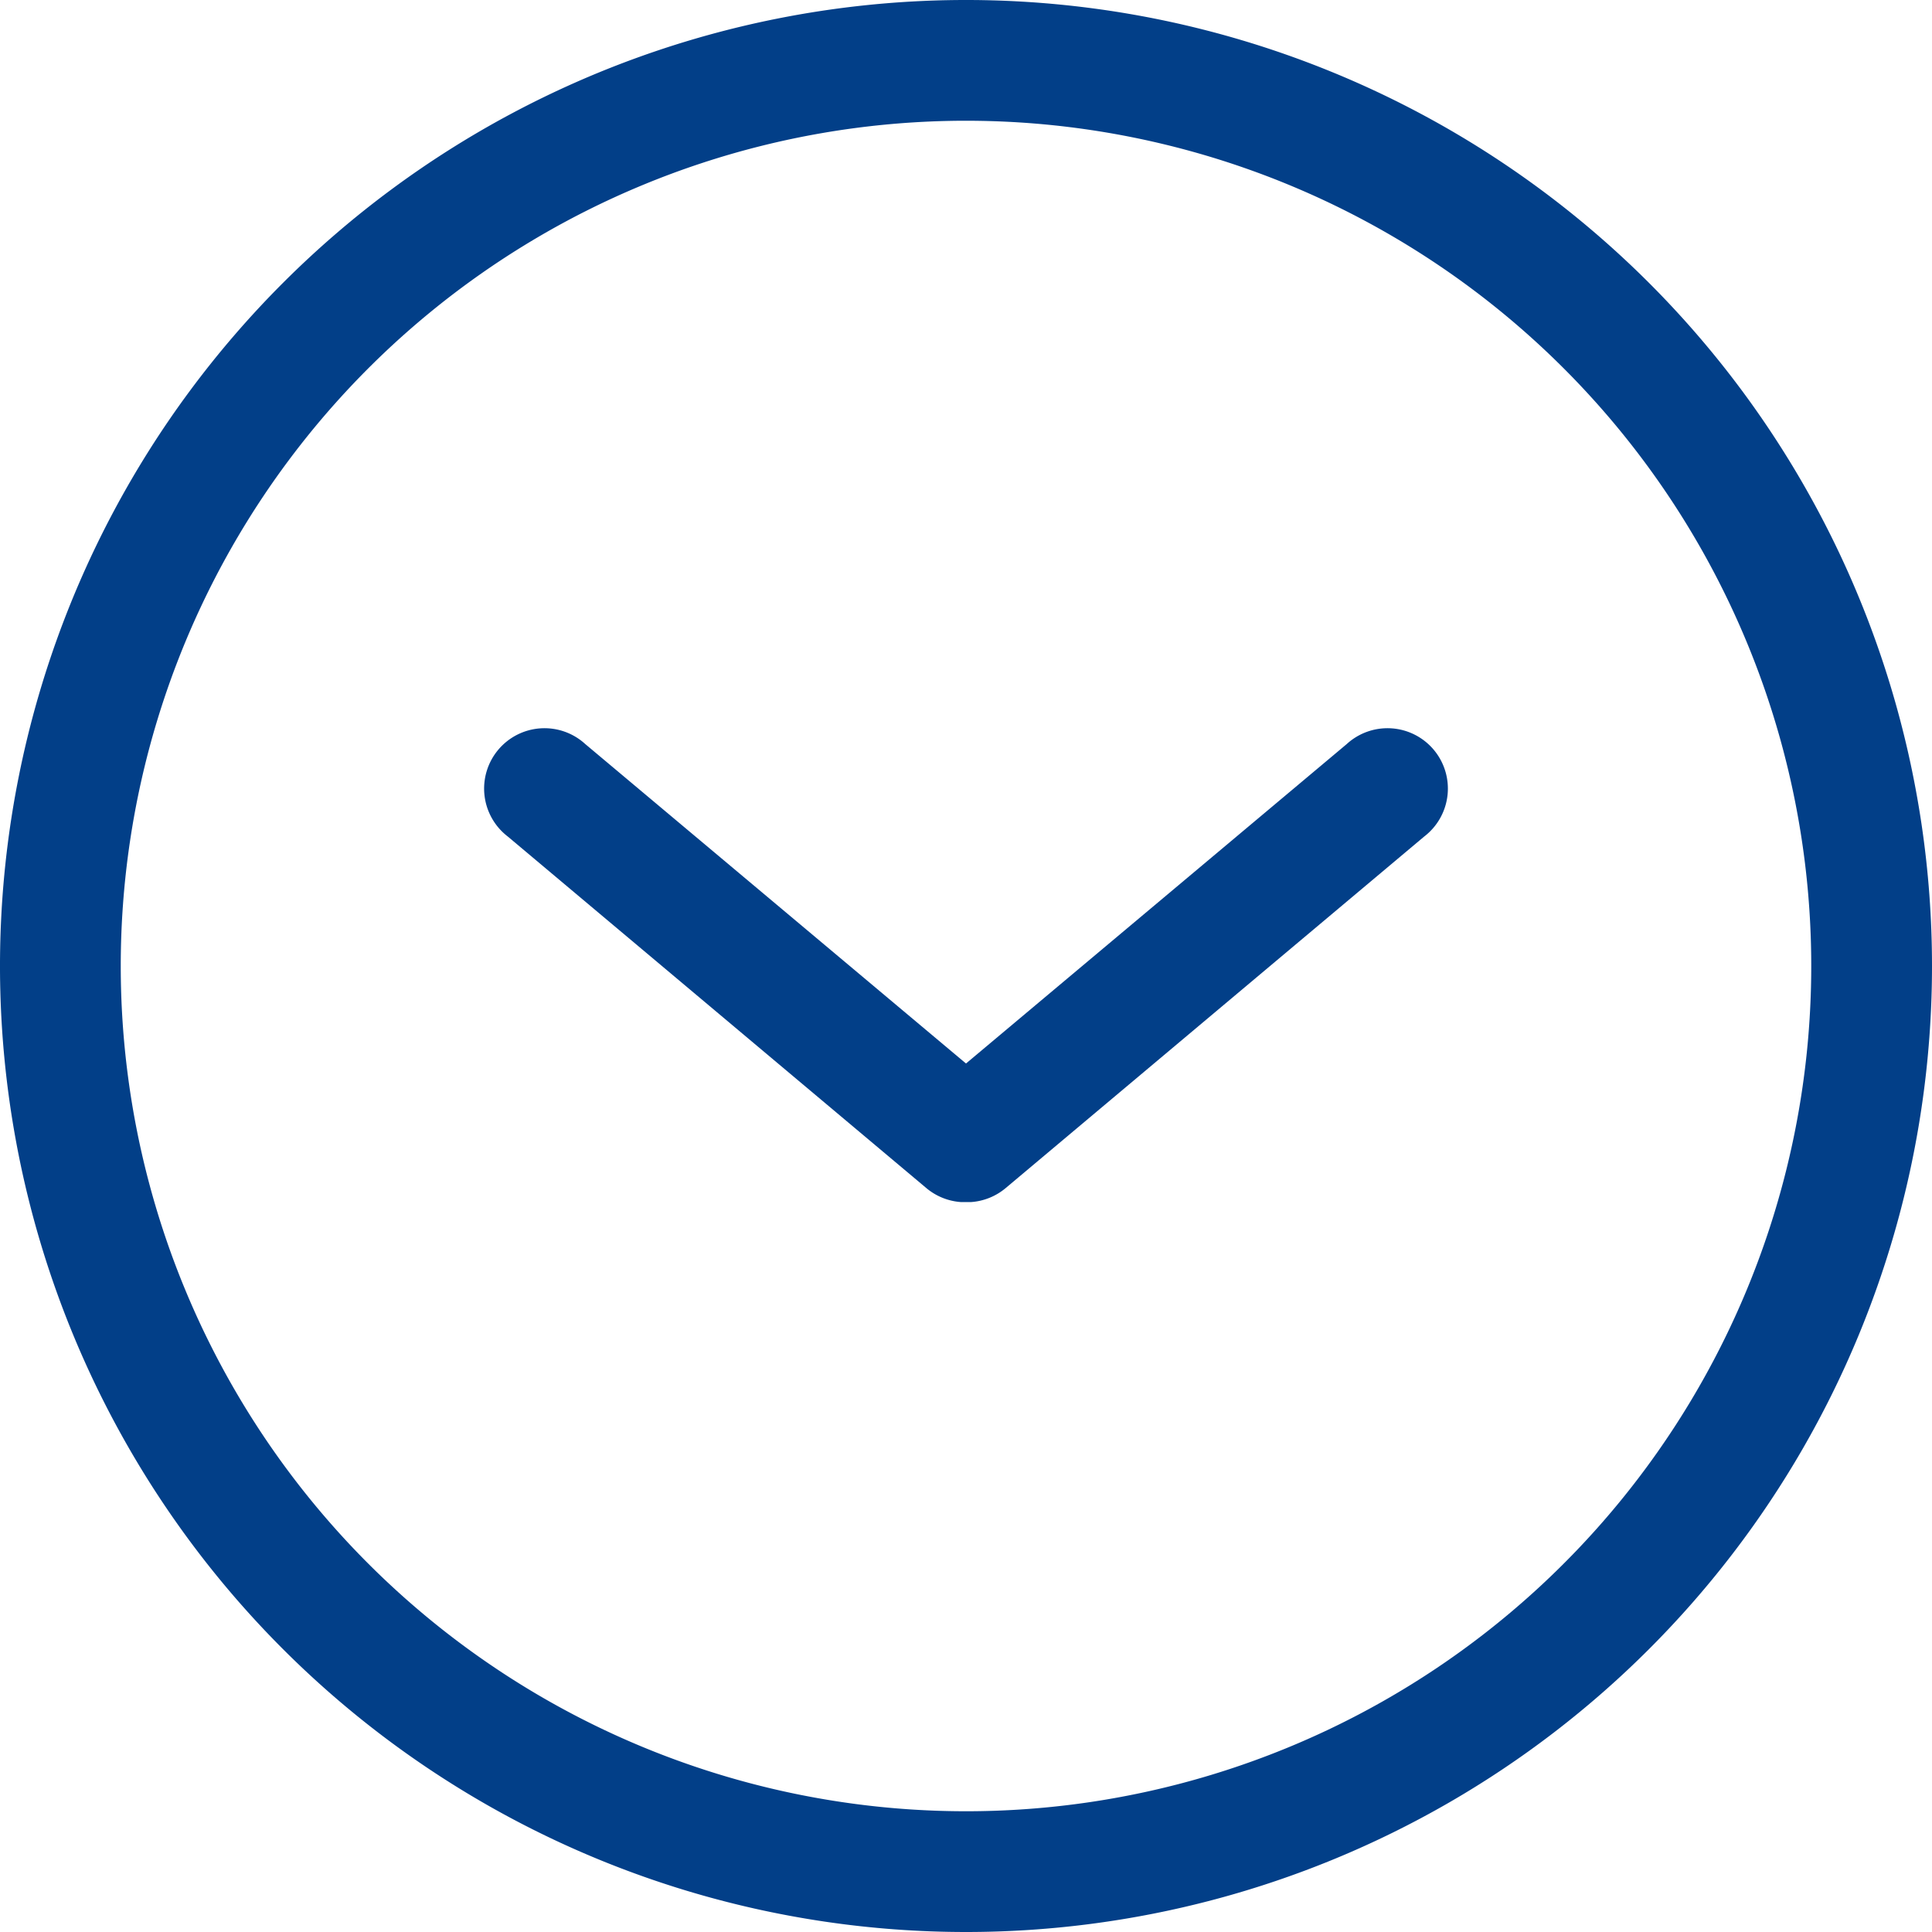 <svg id="Lag_1" data-name="Lag 1" xmlns="http://www.w3.org/2000/svg" viewBox="0 0 64 64"><defs><style>.cls-1{fill:#023f88;}</style></defs><title>Circle_Arrow_Down</title><path class="cls-1" d="M64,32A32,32,0,1,0,32,64,32,32,0,0,0,64,32ZM4,32A28,28,0,1,1,32,60,28,28,0,0,1,4,32Z"/><path class="cls-1" d="M33.31,39.36,47.18,27.71a2,2,0,1,0-2.57-3.06L32,35.23,19.39,24.65a2,2,0,1,0-2.57,3.06L30.69,39.36a2,2,0,0,0,1.14.46h.34A2,2,0,0,0,33.31,39.36Z"/></svg>